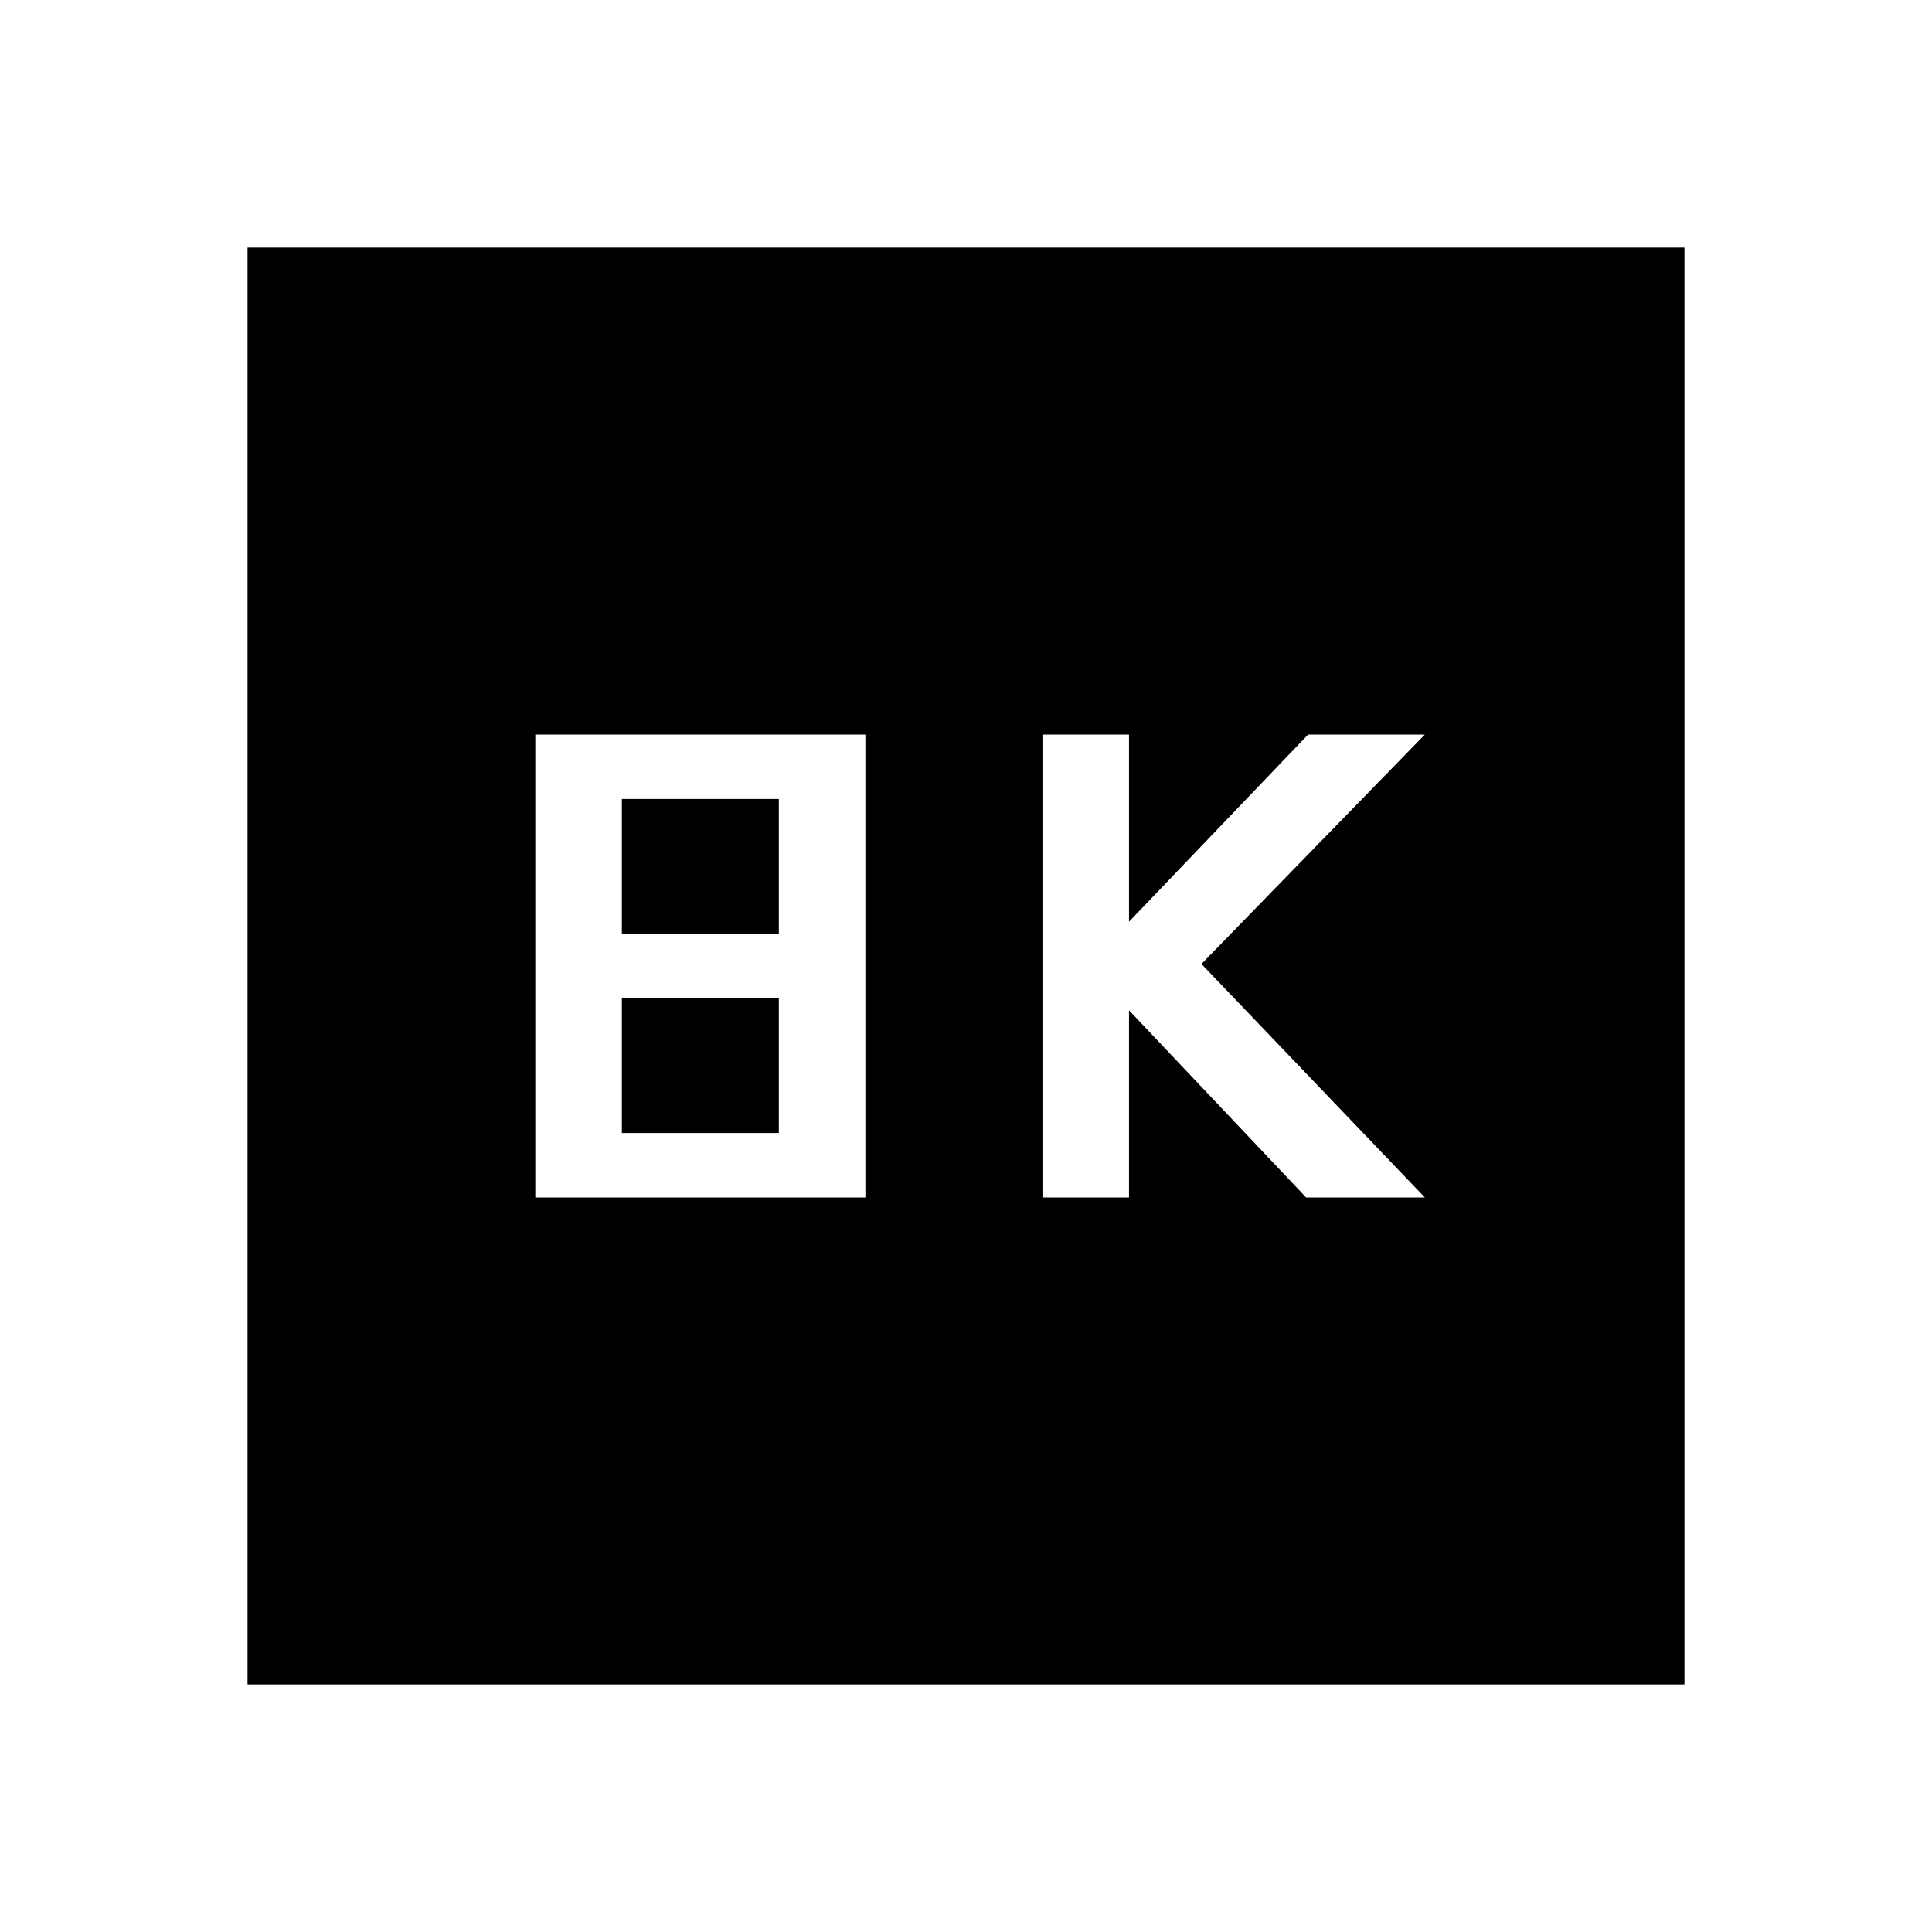 <svg xmlns="http://www.w3.org/2000/svg" height="40" width="40"><path d="M21.583 24.792H23.375V20.917L27.042 24.792H29.5L24.875 19.958L29.5 15.208H27.083L23.375 19.083V15.208H21.583ZM11.083 24.792H17.917V15.208H11.083ZM12.875 19.333V16.542H16.125V19.333ZM12.875 23.458V20.667H16.125V23.458ZM5.125 34.875V5.125H34.875V34.875Z"/></svg>